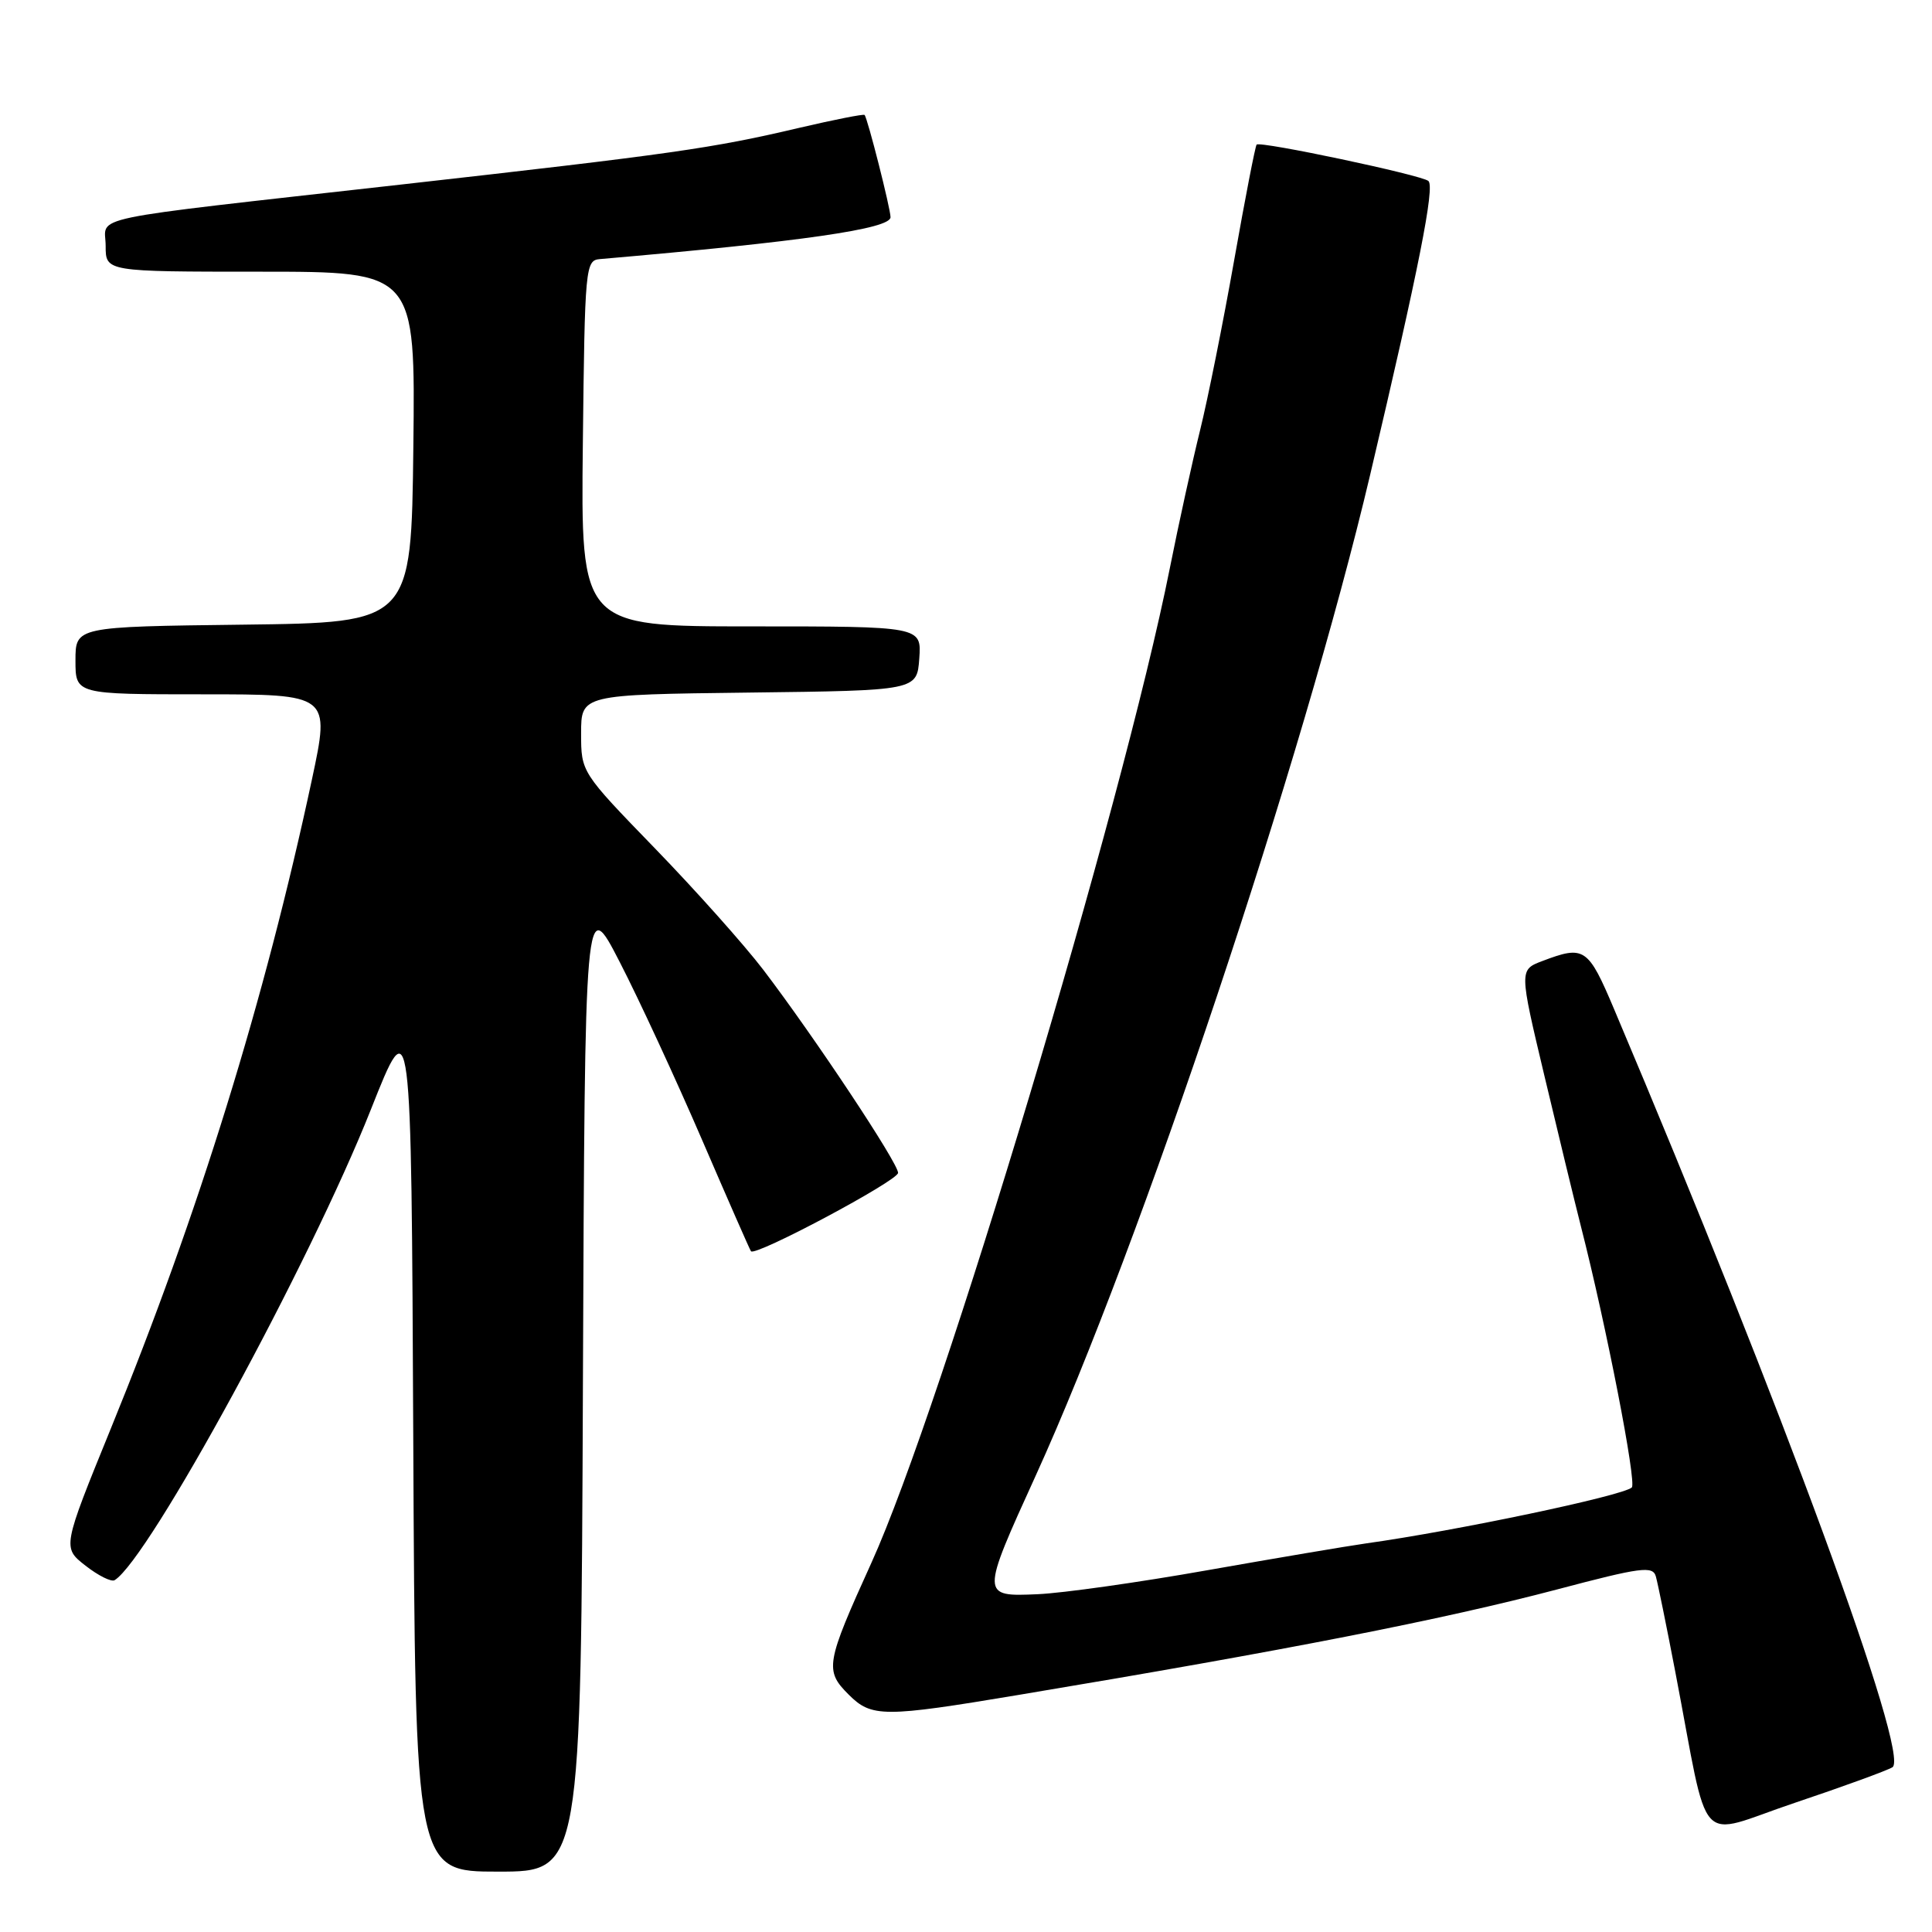 <?xml version="1.0" encoding="UTF-8" standalone="no"?>
<!DOCTYPE svg PUBLIC "-//W3C//DTD SVG 1.1//EN" "http://www.w3.org/Graphics/SVG/1.1/DTD/svg11.dtd" >
<svg xmlns="http://www.w3.org/2000/svg" xmlns:xlink="http://www.w3.org/1999/xlink" version="1.1" viewBox="0 0 256 256">
 <g >
 <path fill="currentColor"
d=" M 77.24 183.25 C 77.50 118.50 77.50 118.50 82.13 127.50 C 84.68 132.45 89.57 143.03 93.01 151.00 C 96.45 158.97 99.37 165.64 99.51 165.80 C 100.12 166.51 119.00 156.44 119.00 155.41 C 119.00 154.09 107.88 137.35 101.14 128.50 C 98.62 125.20 92.16 117.96 86.78 112.41 C 77.00 102.32 77.00 102.32 77.00 97.18 C 77.00 92.04 77.00 92.04 99.25 91.77 C 121.50 91.50 121.50 91.50 121.81 87.25 C 122.11 83.00 122.11 83.00 99.54 83.00 C 76.96 83.00 76.96 83.00 77.23 58.75 C 77.49 35.32 77.57 34.49 79.50 34.33 C 106.31 32.01 118.00 30.32 118.00 28.78 C 118.00 27.64 114.95 15.63 114.56 15.23 C 114.42 15.09 110.52 15.86 105.90 16.94 C 94.36 19.66 89.13 20.40 53.00 24.47 C 10.17 29.29 14.00 28.49 14.00 32.59 C 14.00 36.00 14.00 36.00 34.52 36.00 C 55.04 36.00 55.04 36.00 54.77 59.25 C 54.50 82.50 54.50 82.50 32.25 82.77 C 10.00 83.04 10.00 83.04 10.00 87.52 C 10.00 92.00 10.00 92.00 26.87 92.00 C 43.74 92.00 43.74 92.00 41.34 103.25 C 35.07 132.54 26.35 160.71 14.69 189.28 C 8.26 205.06 8.26 205.06 11.33 207.46 C 13.02 208.78 14.76 209.65 15.19 209.38 C 19.75 206.56 41.04 167.46 49.15 147.00 C 54.50 133.50 54.50 133.50 54.76 190.75 C 55.02 248.00 55.02 248.00 66.00 248.00 C 76.99 248.00 76.99 248.00 77.24 183.25 Z  M 250.76 234.17 C 253.15 232.66 236.09 186.21 213.89 133.75 C 210.43 125.56 209.94 125.23 204.40 127.33 C 201.30 128.50 201.30 128.50 204.63 142.50 C 206.46 150.20 208.64 159.20 209.48 162.50 C 212.83 175.59 216.90 196.50 216.22 197.10 C 214.98 198.21 192.96 202.84 181.00 204.51 C 178.53 204.86 169.07 206.46 160.00 208.06 C 150.93 209.67 140.80 211.10 137.50 211.24 C 129.95 211.57 129.95 211.53 137.25 195.50 C 151.16 164.95 172.65 100.65 181.55 62.92 C 188.00 35.58 190.15 24.73 189.27 23.98 C 188.35 23.19 166.99 18.67 166.51 19.16 C 166.33 19.35 164.99 26.25 163.53 34.50 C 162.07 42.75 160.04 52.88 159.02 57.00 C 158.00 61.12 156.19 69.35 155.01 75.28 C 148.75 106.70 124.81 186.51 115.47 207.07 C 109.41 220.42 109.25 221.35 112.45 224.54 C 115.49 227.58 117.06 227.58 135.00 224.58 C 170.55 218.65 191.13 214.61 206.32 210.61 C 217.47 207.66 219.01 207.46 219.41 208.89 C 219.66 209.77 220.82 215.45 221.98 221.50 C 226.62 245.66 224.52 243.35 237.80 238.89 C 244.24 236.73 250.07 234.60 250.76 234.17 Z "/>
</g>
</svg>